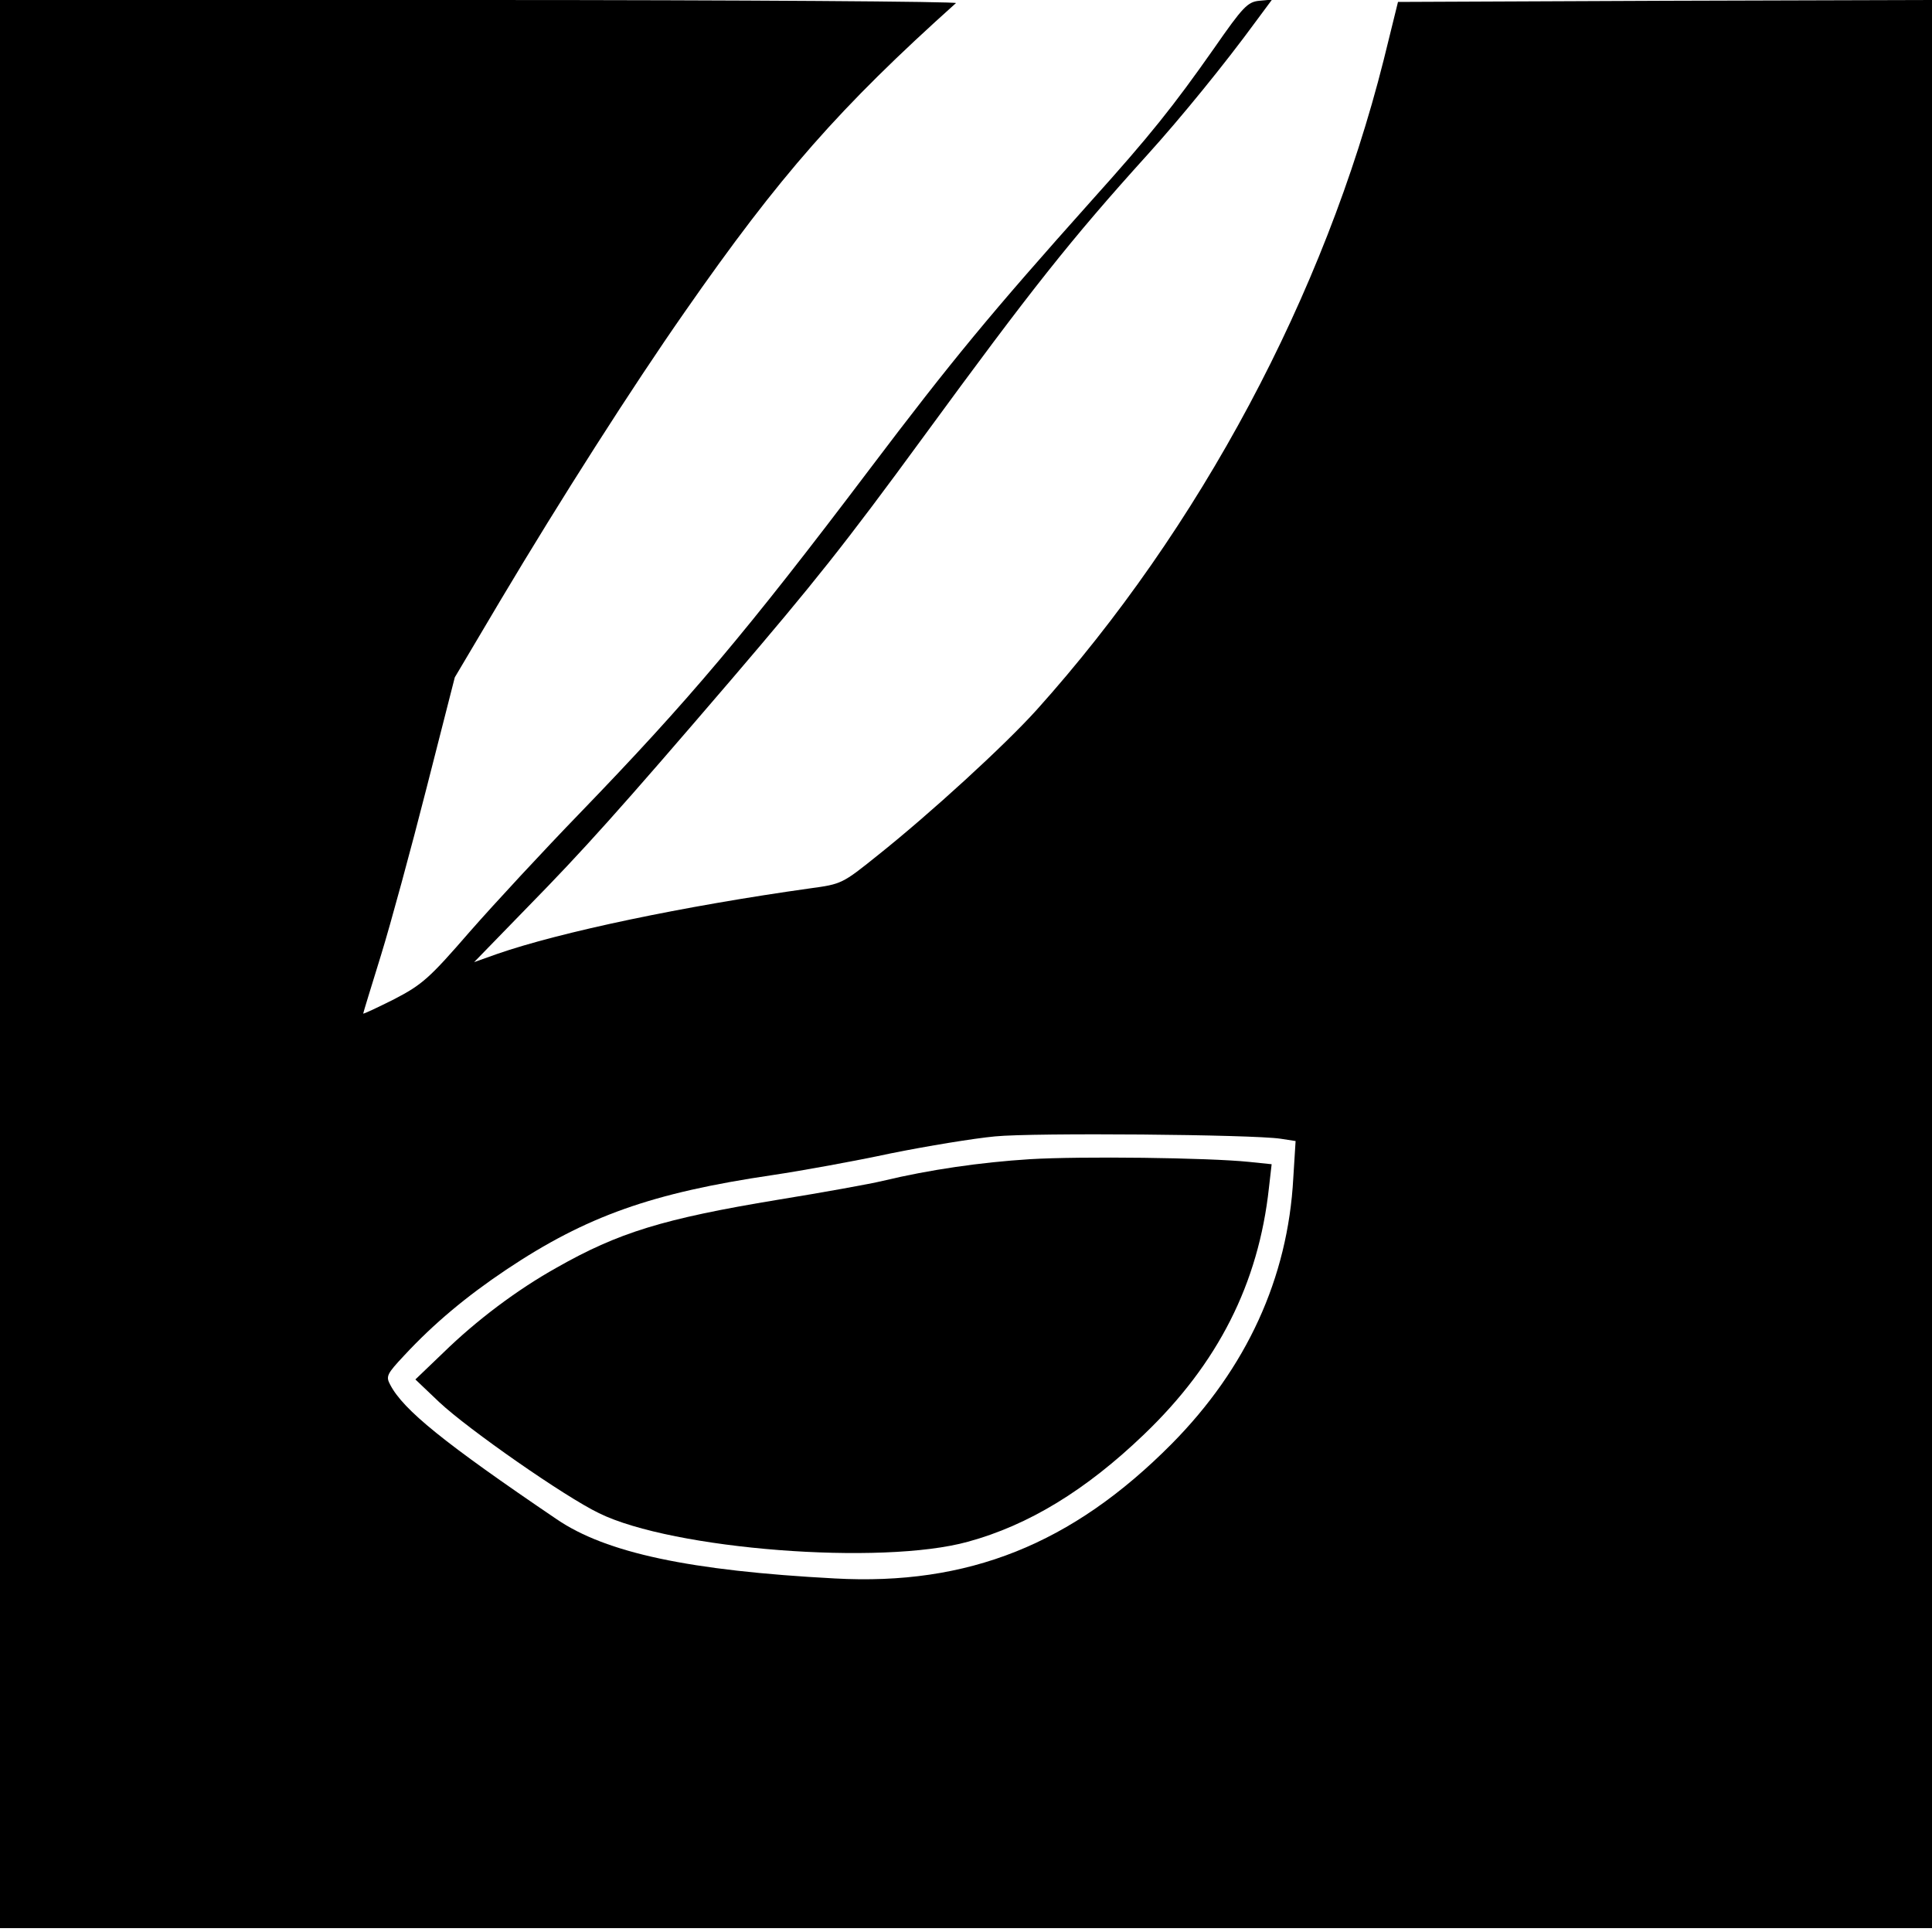 <?xml version="1.0" standalone="no"?>
<!DOCTYPE svg PUBLIC "-//W3C//DTD SVG 20010904//EN"
 "http://www.w3.org/TR/2001/REC-SVG-20010904/DTD/svg10.dtd">
<svg version="1.0" xmlns="http://www.w3.org/2000/svg"
 width="500pt" height="500pt" viewBox="0 0 500 500"
 preserveAspectRatio="xMidYMid meet">
<g transform="translate(0,500) scale(0.1,-0.1)"
fill="#000000" stroke="none">
<path d="M0 2505 l0 -2495 2500 0 2500 0 0 2495 0 2495 -691 -2 -691 -3 -37
-150 c-153 -608 -476 -1212 -898 -1682 -83 -92 -274 -267 -412 -377 -91 -73
-93 -74 -174 -85 -328 -46 -647 -113 -811 -170 l-59 -21 139 143 c143 146 235
248 529 591 211 247 289 344 496 627 278 380 380 509 579 729 86 95 200 235
279 343 l43 58 -33 -3 c-30 -3 -42 -15 -117 -123 -106 -151 -166 -226 -317
-394 -261 -292 -361 -413 -575 -696 -319 -422 -468 -598 -749 -889 -93 -96
-221 -234 -285 -307 -105 -121 -123 -137 -196 -175 -44 -22 -80 -39 -80 -37 0
2 21 70 46 151 25 81 78 276 118 433 l73 286 118 199 c156 262 341 552 478
748 245 352 401 529 701 798 6 4 -549 8 -1232 8 l-1242 0 0 -2495z m3314 -452
l39 -6 -6 -96 c-14 -259 -121 -492 -315 -688 -258 -260 -527 -367 -872 -348
-375 20 -591 66 -719 153 -292 198 -397 283 -431 348 -12 22 -9 28 36 76 76
82 161 153 264 222 208 139 378 199 690 245 74 11 212 36 305 56 94 19 216 39
270 44 101 10 667 5 739 -6z"/>
<path d="M2665 2000 c-127 -8 -259 -27 -380 -56 -33 -8 -155 -30 -272 -49
-297 -49 -413 -85 -573 -176 -102 -57 -207 -136 -293 -220 l-72 -69 62 -59
c76 -71 324 -244 413 -287 191 -94 731 -136 955 -74 157 43 305 133 456 278
191 183 296 390 323 638 l7 61 -58 6 c-106 11 -436 15 -568 7z"/>
</g>
</svg>
